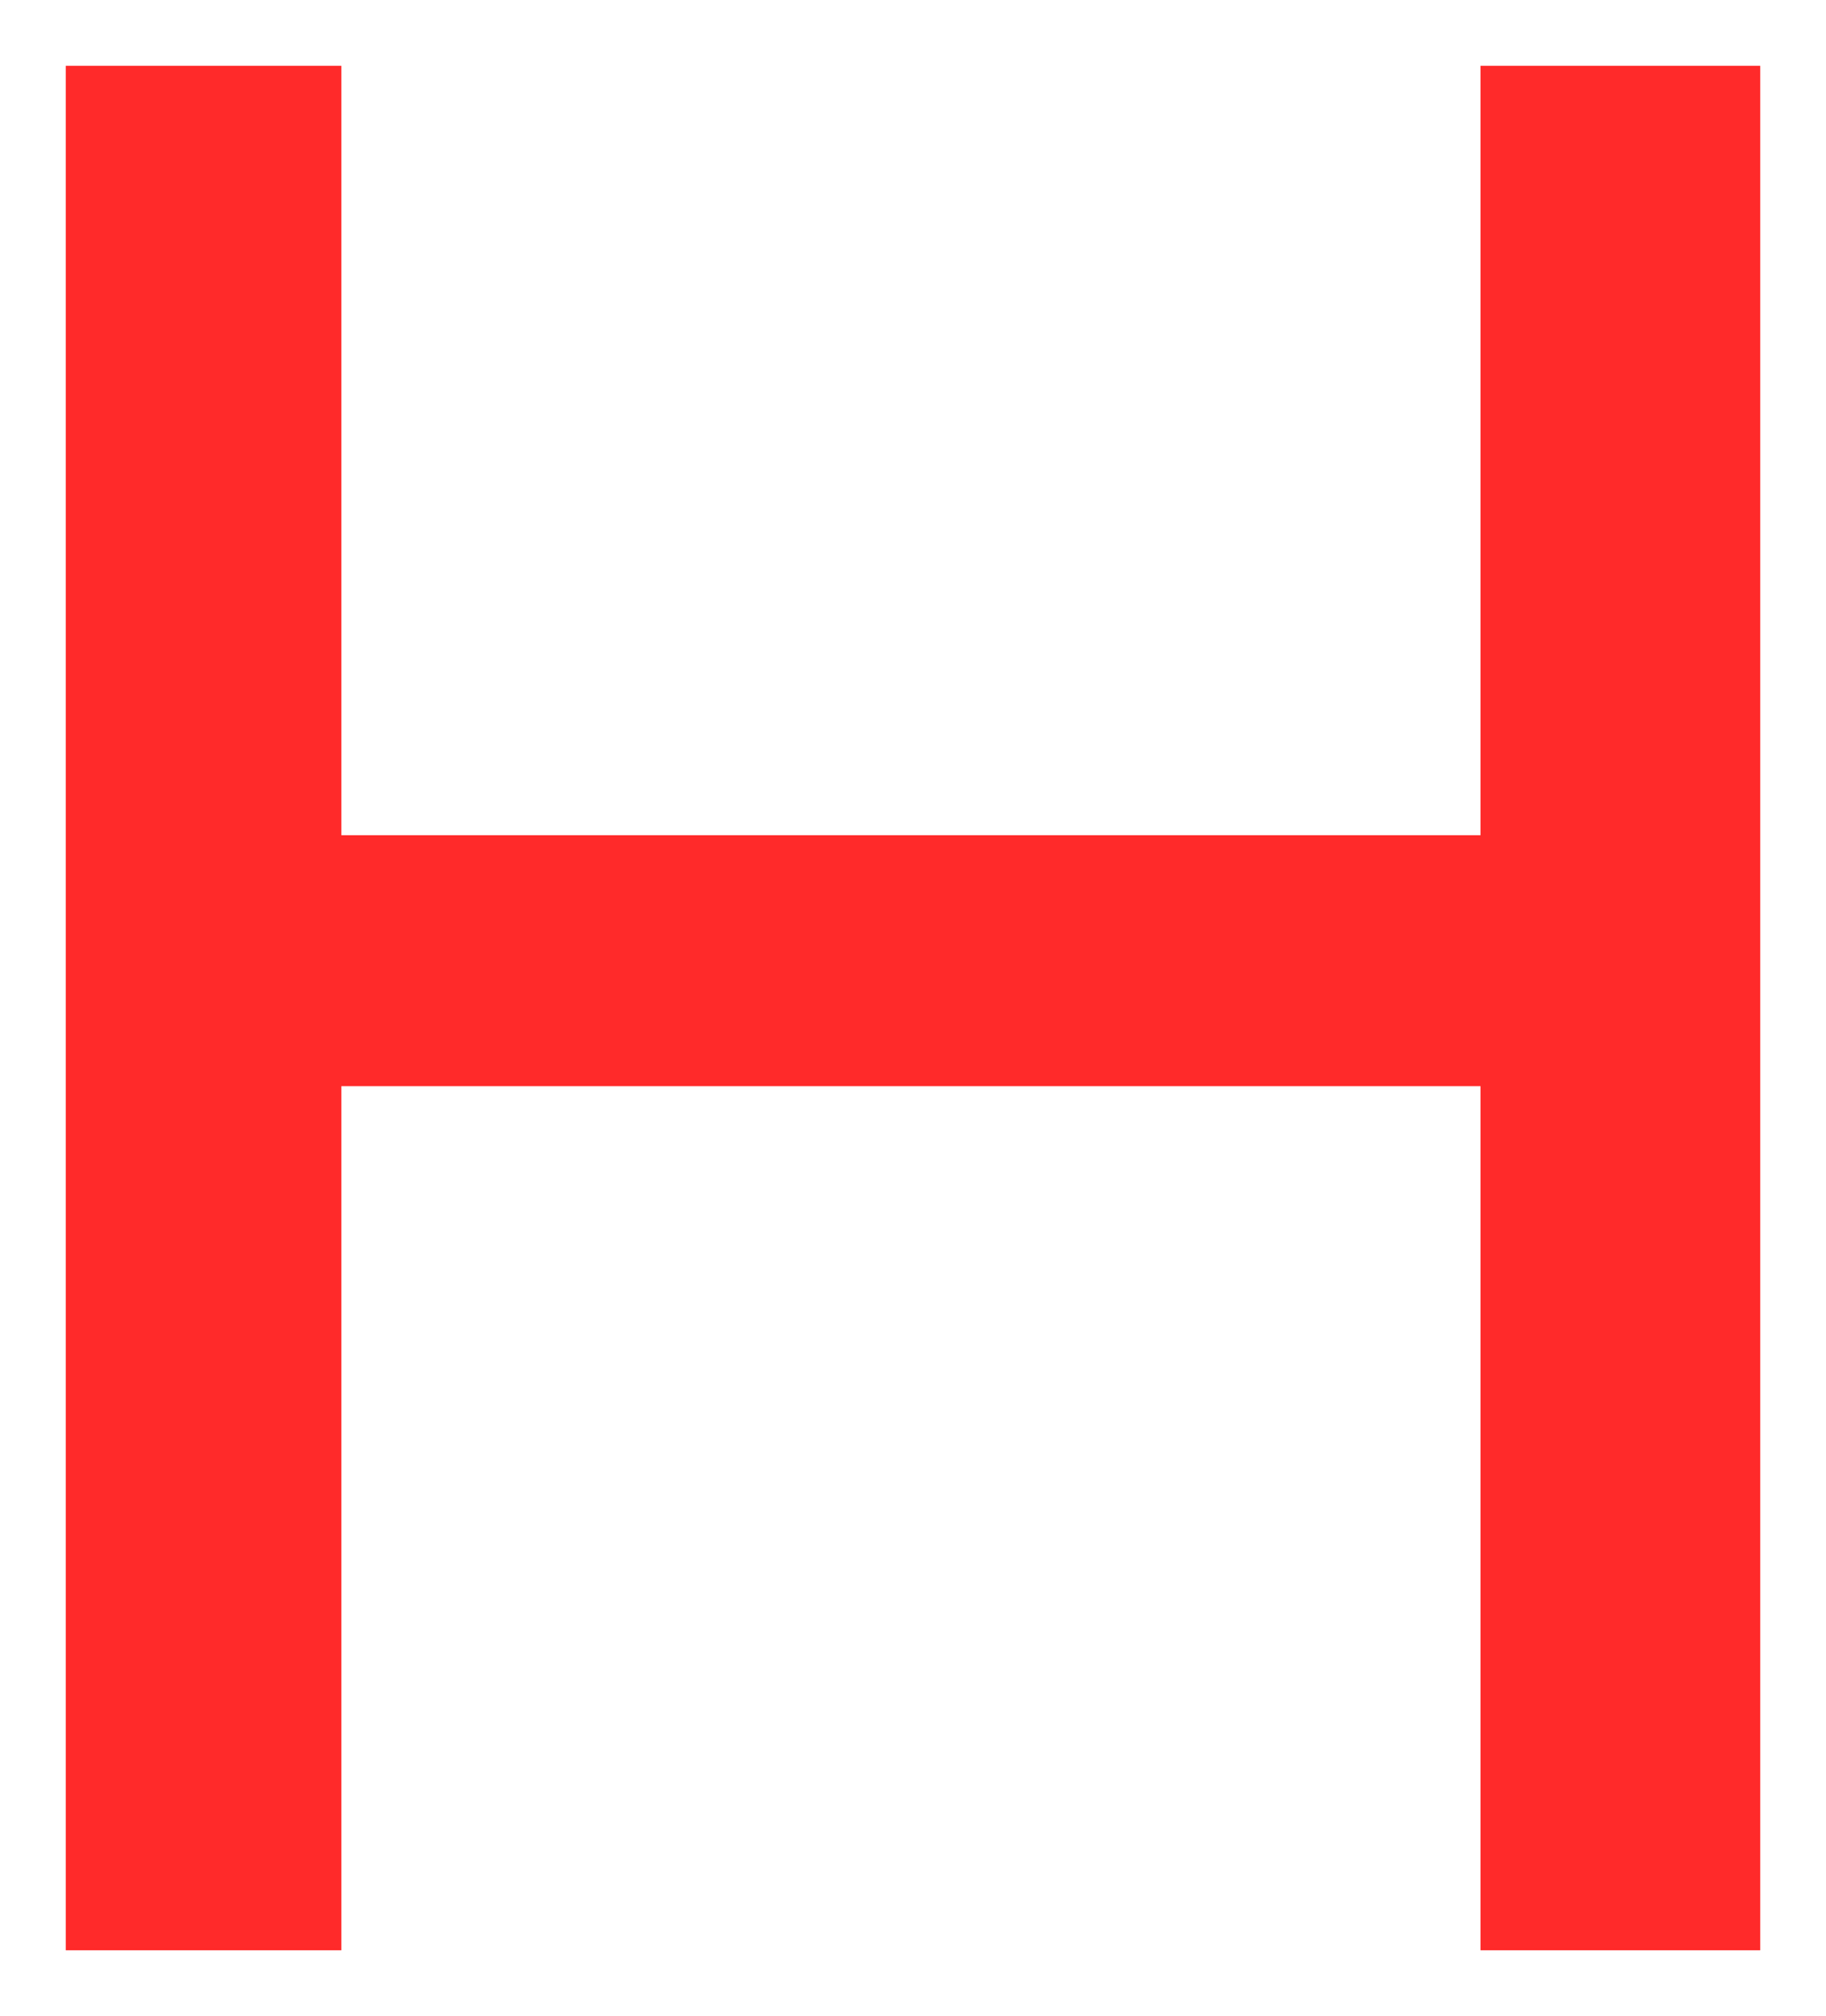 <svg version="1.1" width="13.875" height="15.313" viewBox="-0.5 0.25 13.875 15.313" xmlns="http://www.w3.org/2000/svg" xmlns:xlink="http://www.w3.org/1999/xlink">
  <!-- Exported by Scratch - http://scratch.mit.edu/ -->
  <path id="path6139" fill="#ff2a2a" stroke="none" d="M 0 0.75 L 0 15.063 L 2.094 15.063 L 2.094 8.5 L 10.75 8.5 L 10.75 15.063 L 12.875 15.063 L 12.875 0.75 L 10.75 0.75 L 10.75 6.594 L 2.094 6.594 L 2.094 0.75 L 0 0.75 Z " stroke-width="1"/>
</svg>